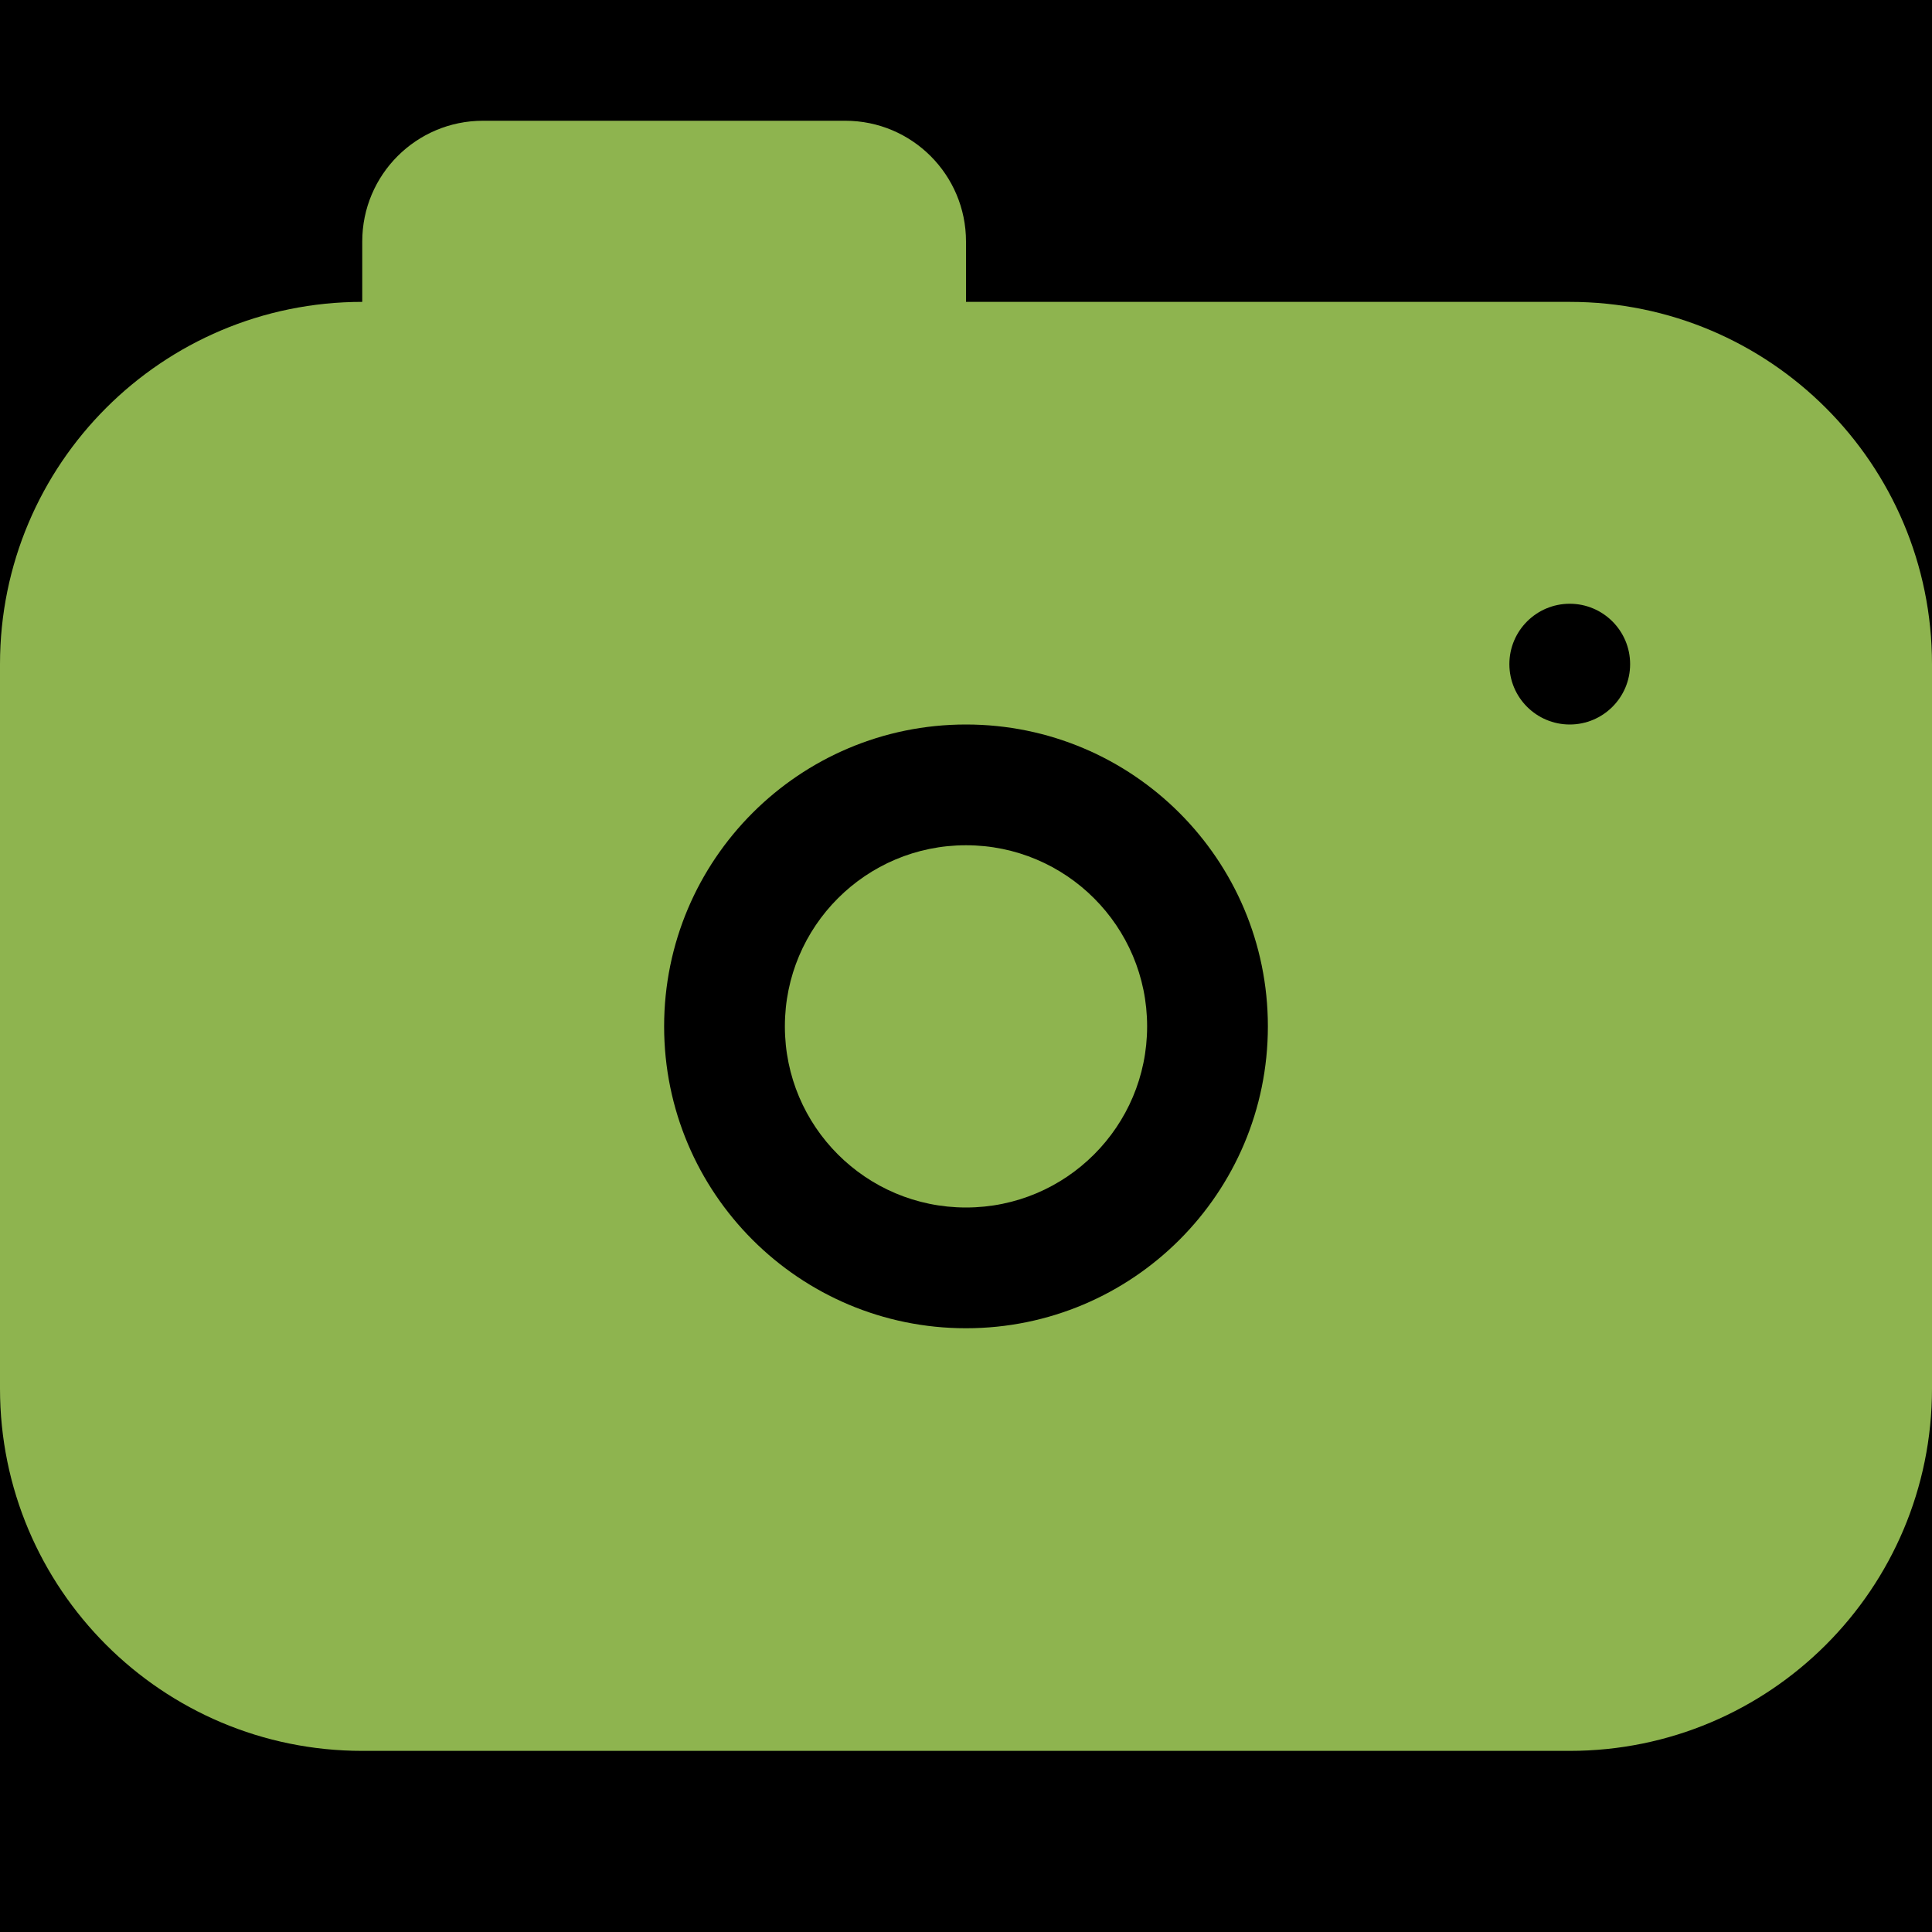 <?xml version="1.0" encoding="utf-8"?>

<!-- Uploaded to: SVG Repo, www.svgrepo.com, Generator: SVG Repo Mixer Tools -->
<svg width="800px" height="800px" viewBox="0 0 32 32" xmlns="http://www.w3.org/2000/svg">

<g fill="currentColor">

<path d="m0 0h32v32h-32z"/>

<path d="m14 2c1.105 0 2 .895 2 2v1h10c3.314 0 6 2.686 6 6v12c0 3.314-2.686 6-6 6h-20c-3.314 0-6-2.686-6-6v-12c0-3.314 2.686-6 6-6v-1c0-1.105.895-2 2-2zm2 10c-2.761 0-5 2.239-5 5s2.239 5 5 5 5-2.239 5-5-2.239-5-5-5zm0 2c1.657 0 3 1.343 3 3s-1.343 3-3 3-3-1.343-3-3 1.343-3 3-3zm10-4c-.552 0-1 .448-1 1s.448 1 1 1 1-.448 1-1-.448-1-1-1z" fill="#8EB44F"/>

</g>

</svg>